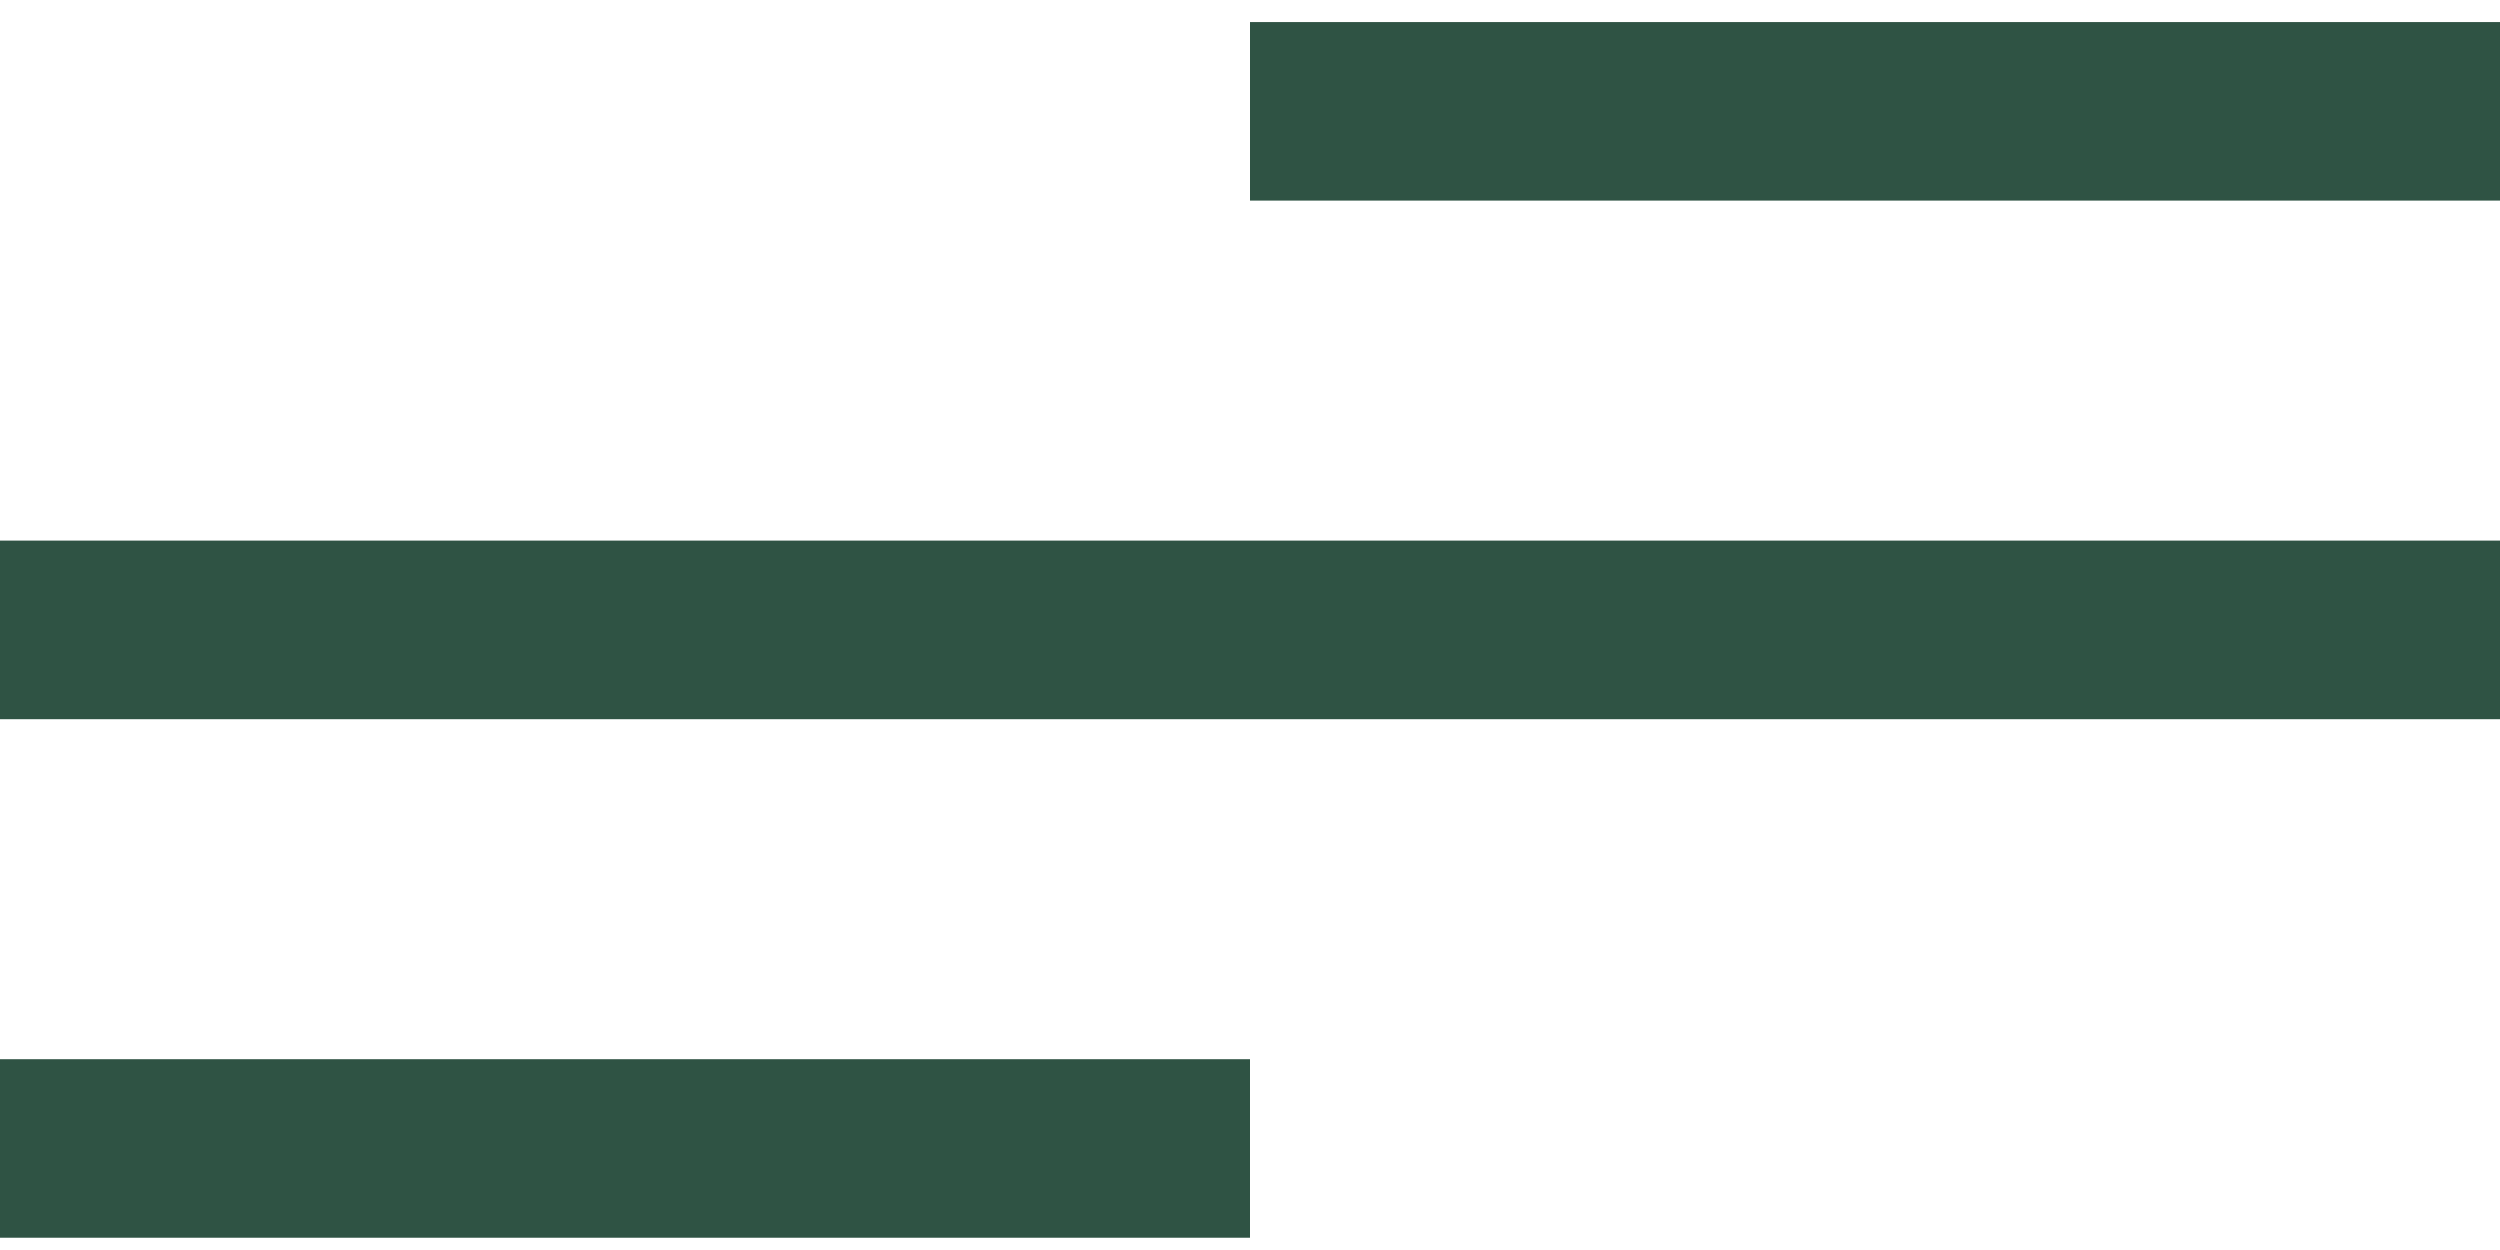 <?xml version="1.0" encoding="UTF-8"?>
<svg width="28px" height="14px" viewBox="0 0 28 14" version="1.1" xmlns="http://www.w3.org/2000/svg" xmlns:xlink="http://www.w3.org/1999/xlink">
    <!-- Generator: Sketch 60.1 (88133) - https://sketch.com -->
    <title>display 2</title>
    <desc>Created with Sketch.</desc>
    <g id="MobileFIN" stroke="none" stroke-width="1" fill="none" fill-rule="evenodd" stroke-linejoin="round">
        <g id="poem_carousel" transform="translate(-314, -622)" stroke="#2F5344">
            <g id="display-2" transform="translate(314, 623)">
                <g id="Group-3" transform="translate(-0, 0)">
                    <line x1="5.20472554e-13" y1="6.055" x2="28" y2="6.055" id="Stroke-1" stroke-width="2"></line>
                    <line x1="14" y1="0.247" x2="28" y2="0.247" id="Stroke-3" stroke-width="2"></line>
                    <line x1="2.1938007e-13" y1="11.863" x2="14" y2="11.863" id="Stroke-6" stroke-width="2"></line>
                </g>
            </g>
        </g>
    </g>
</svg>